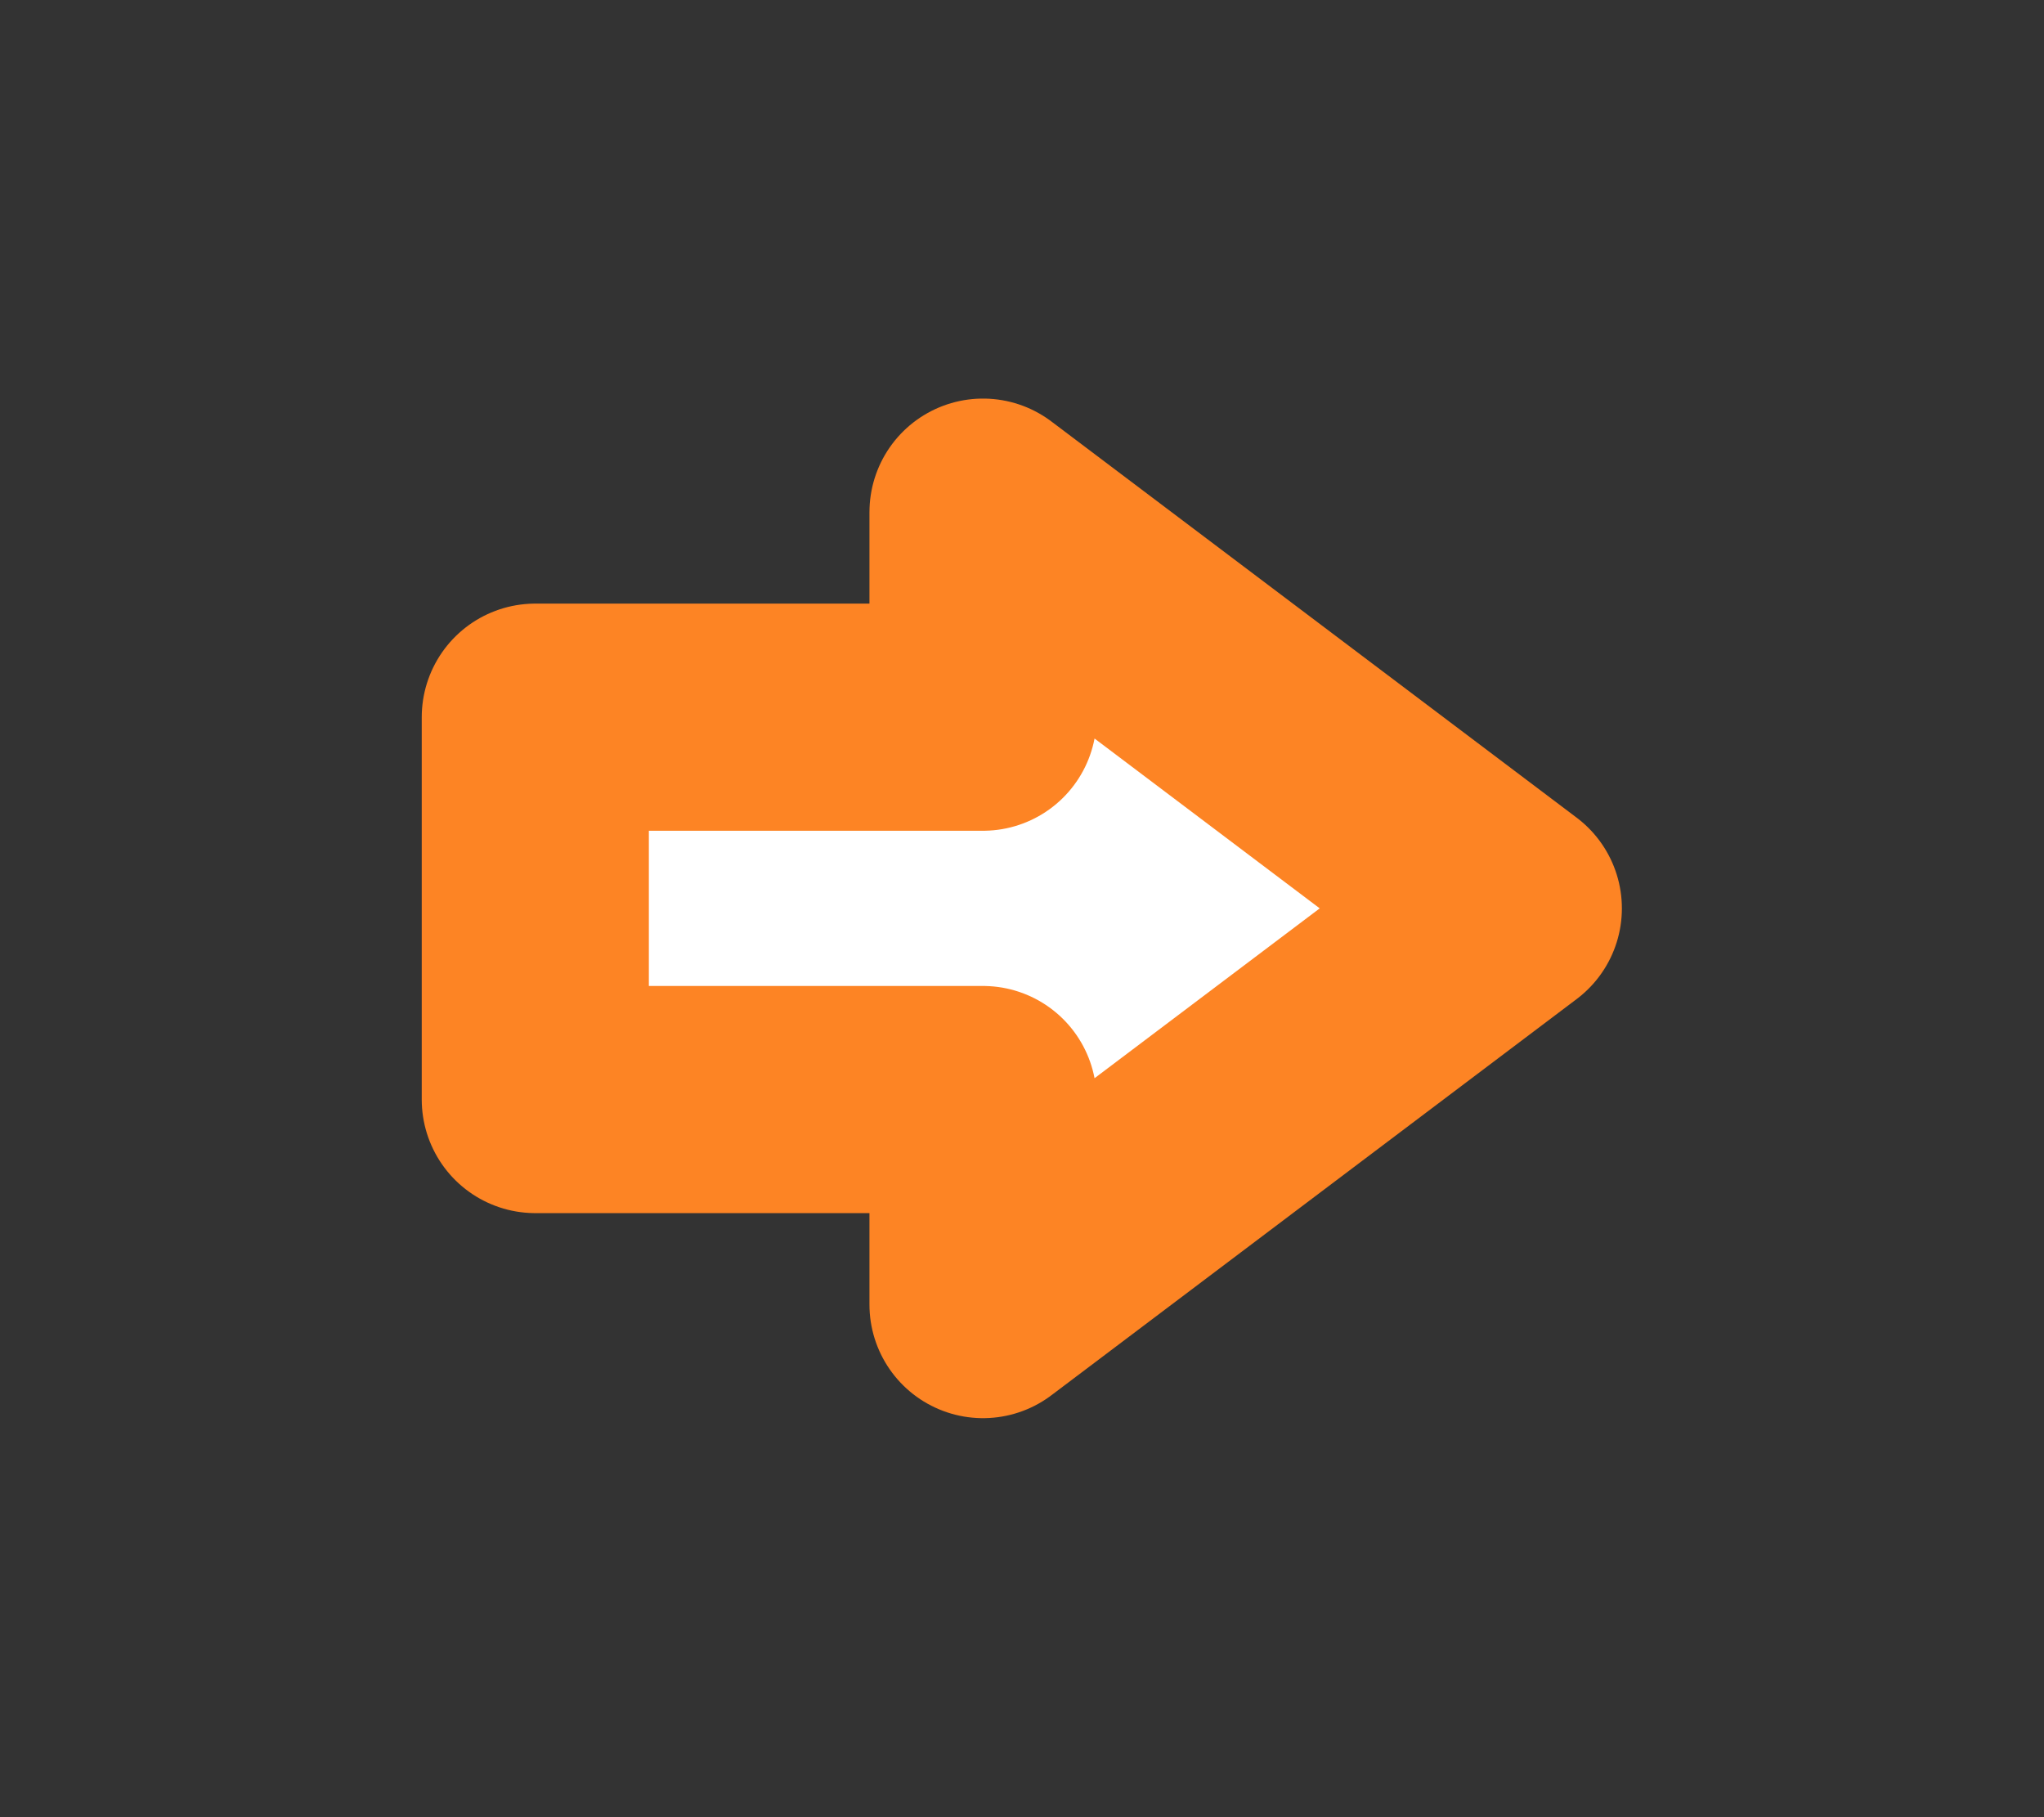 <svg xmlns="http://www.w3.org/2000/svg" xmlns:xlink="http://www.w3.org/1999/xlink" preserveAspectRatio="xMidYMid" width="27" height="24" viewBox="0 0 27 24">
  <rect x="0" y="0" width="27" height="24" fill="#333333" stroke="none"/>
  <defs>
    <style>
      .cls-1 {
        fill: #fff;
        stroke: #fd8424;
        stroke-linejoin: round;
        stroke-width: 3px;
        fill-rule: evenodd;
      }
    </style>
  </defs>
  <path d="M7.071,14.522 L12.985,14.522 L12.985,17.230 L19.924,11.997 L12.985,6.764 L12.985,9.472 L7.071,9.472 L7.071,14.522 Z" class="cls-1"/>
</svg>
